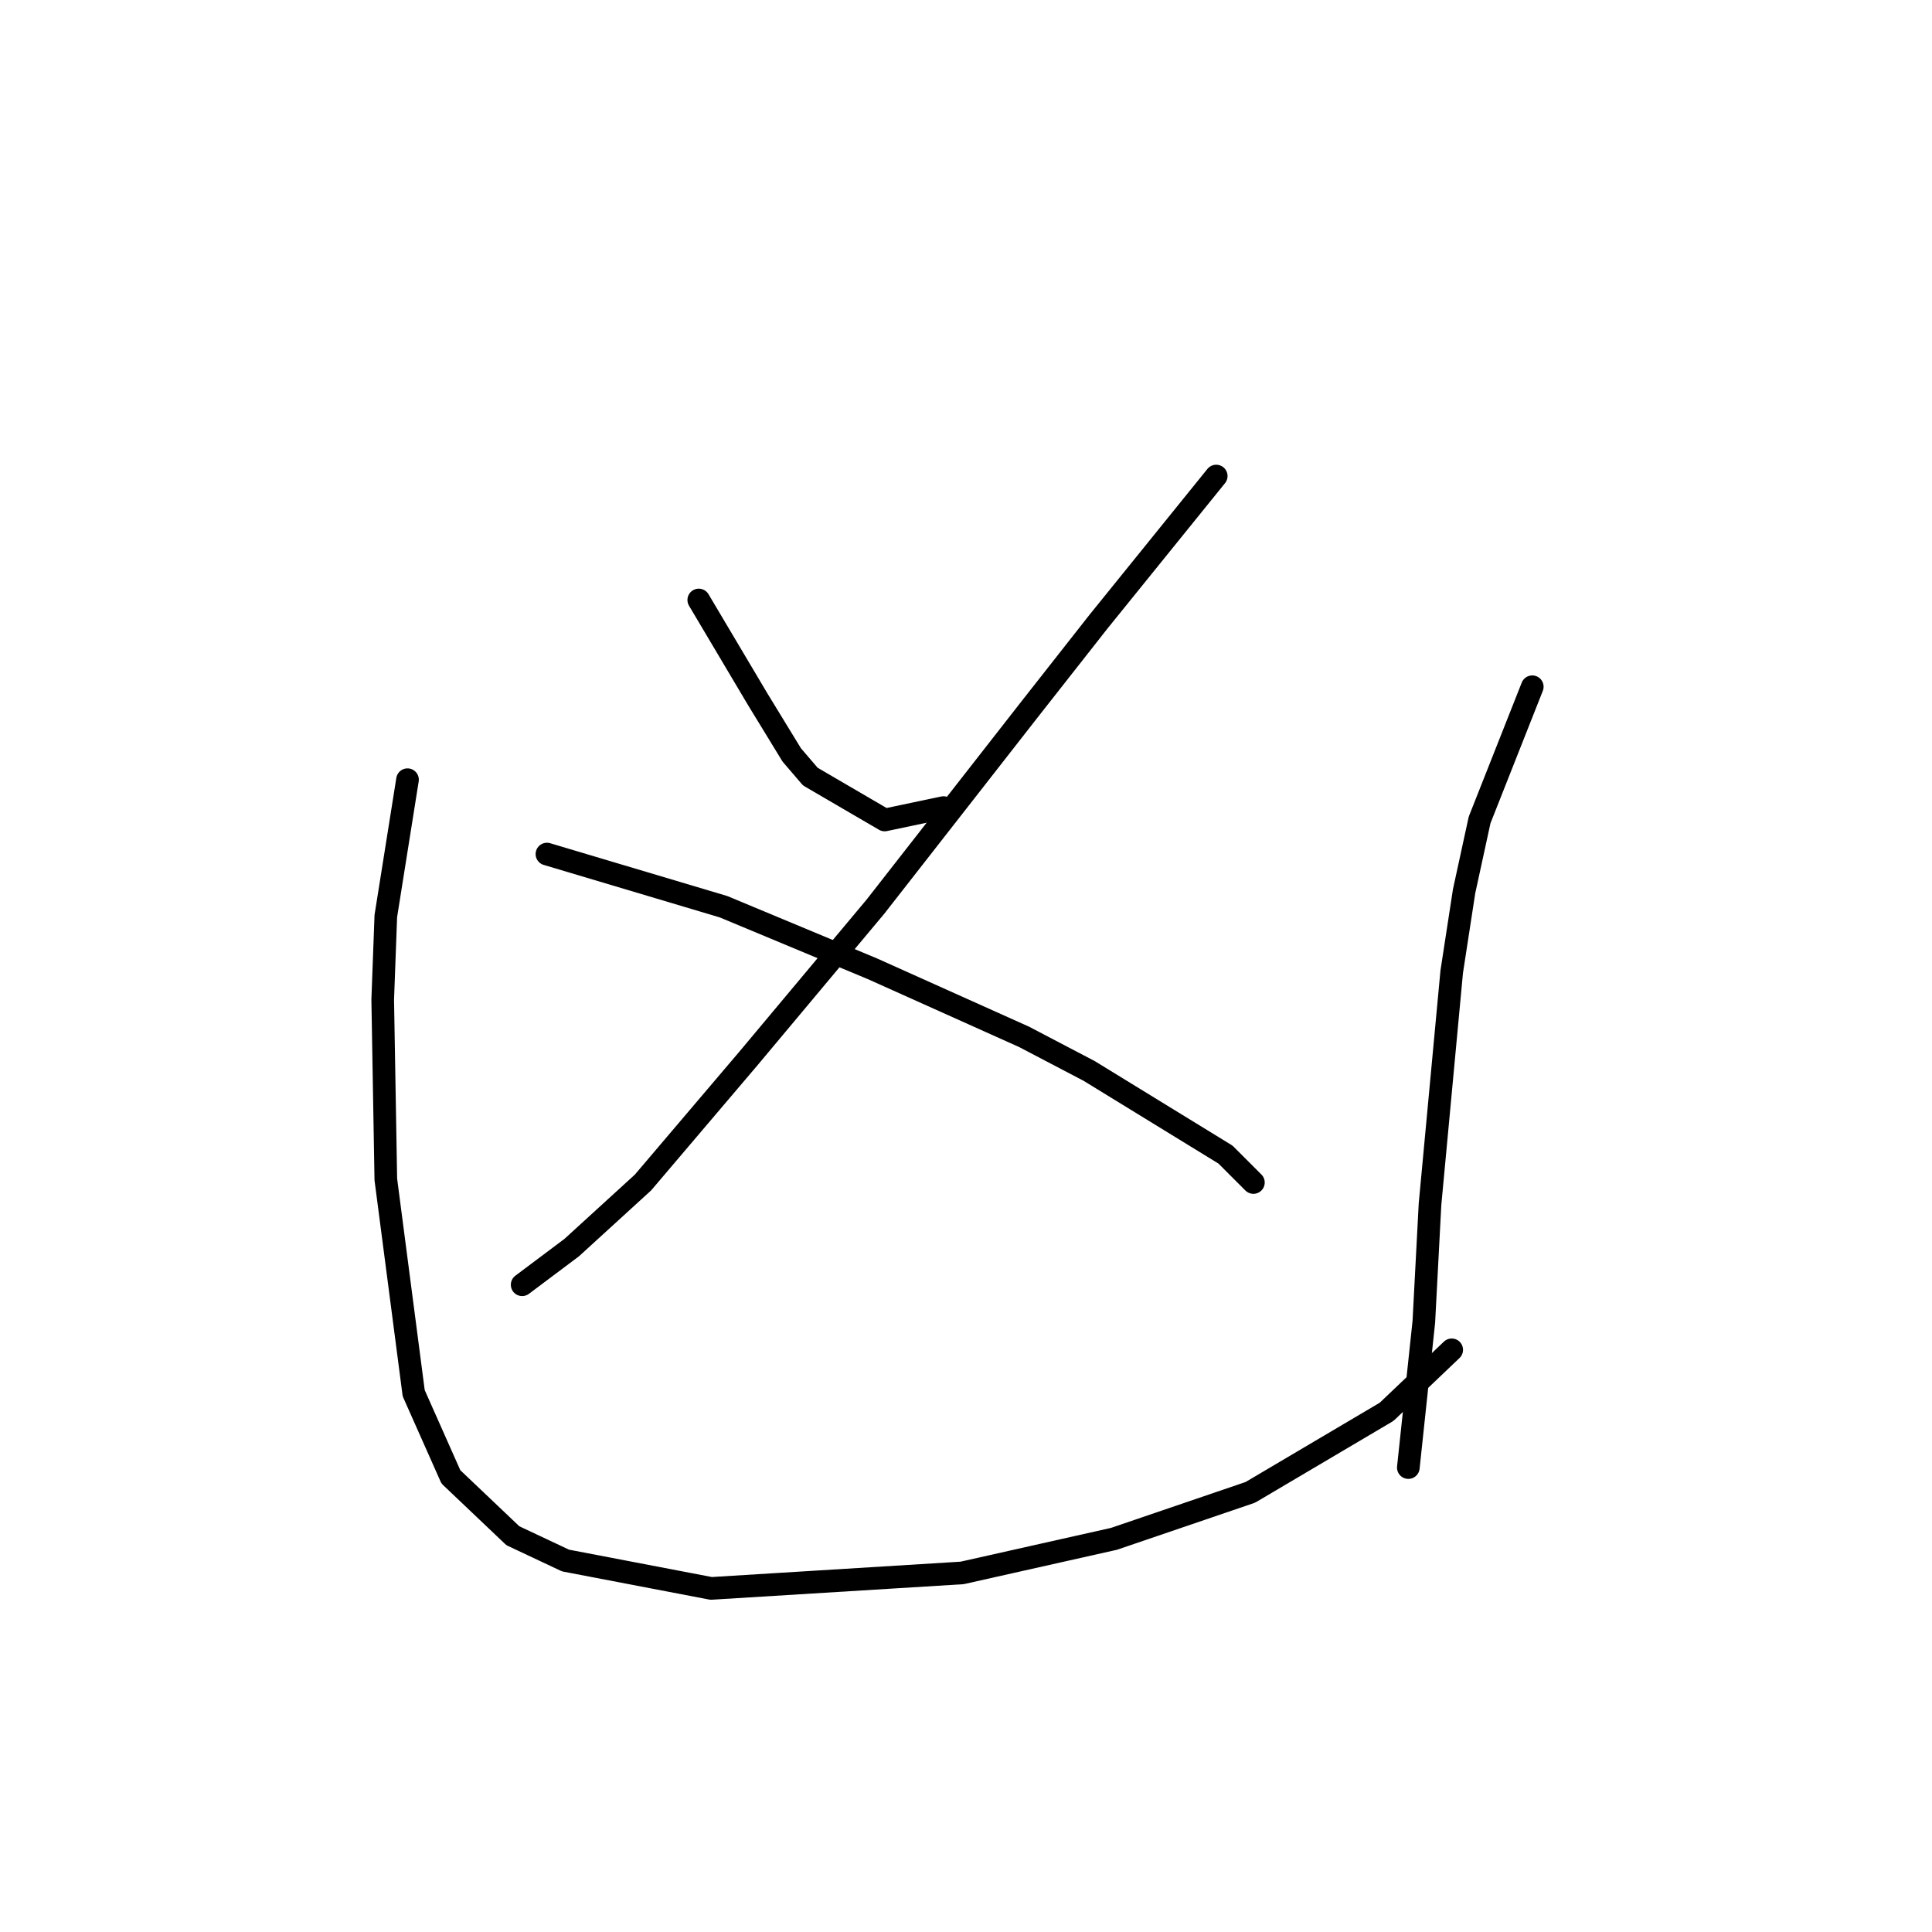 <?xml version="1.0" standalone="no"?>
    <svg width="256" height="256" xmlns="http://www.w3.org/2000/svg" version="1.1">
    <polyline stroke="black" stroke-width="3" stroke-linecap="round" fill="transparent" stroke-linejoin="round" points="92.59 79.501 100.391 92.639 104.907 100.029 107.371 102.903 117.224 108.651 125.025 107.009 125.025 107.009 " />
        <polyline stroke="black" stroke-width="3" stroke-linecap="round" fill="transparent" stroke-linejoin="round" points="161.156 63.078 145.554 82.375 136.521 93.871 115.993 120.147 99.159 140.265 85.2 156.688 75.757 165.31 69.188 170.237 69.188 170.237 " />
        <polyline stroke="black" stroke-width="3" stroke-linecap="round" fill="transparent" stroke-linejoin="round" points="72.472 113.168 95.875 120.147 115.582 128.359 135.7 137.391 144.322 141.907 162.387 152.993 166.082 156.688 166.082 156.688 " />
        <polyline stroke="black" stroke-width="3" stroke-linecap="round" fill="transparent" stroke-linejoin="round" points="53.997 103.314 51.123 121.379 50.712 132.464 51.123 156.277 54.818 184.607 59.745 195.692 67.956 203.493 74.936 206.778 94.233 210.473 127.489 208.42 147.607 203.904 165.672 197.745 183.737 187.07 192.359 178.859 192.359 178.859 " />
        <polyline stroke="black" stroke-width="3" stroke-linecap="round" fill="transparent" stroke-linejoin="round" points="203.034 90.997 196.054 108.651 194.001 118.094 192.359 128.769 189.485 159.562 188.664 175.164 186.611 194.461 186.611 194.461 " />
        </svg>